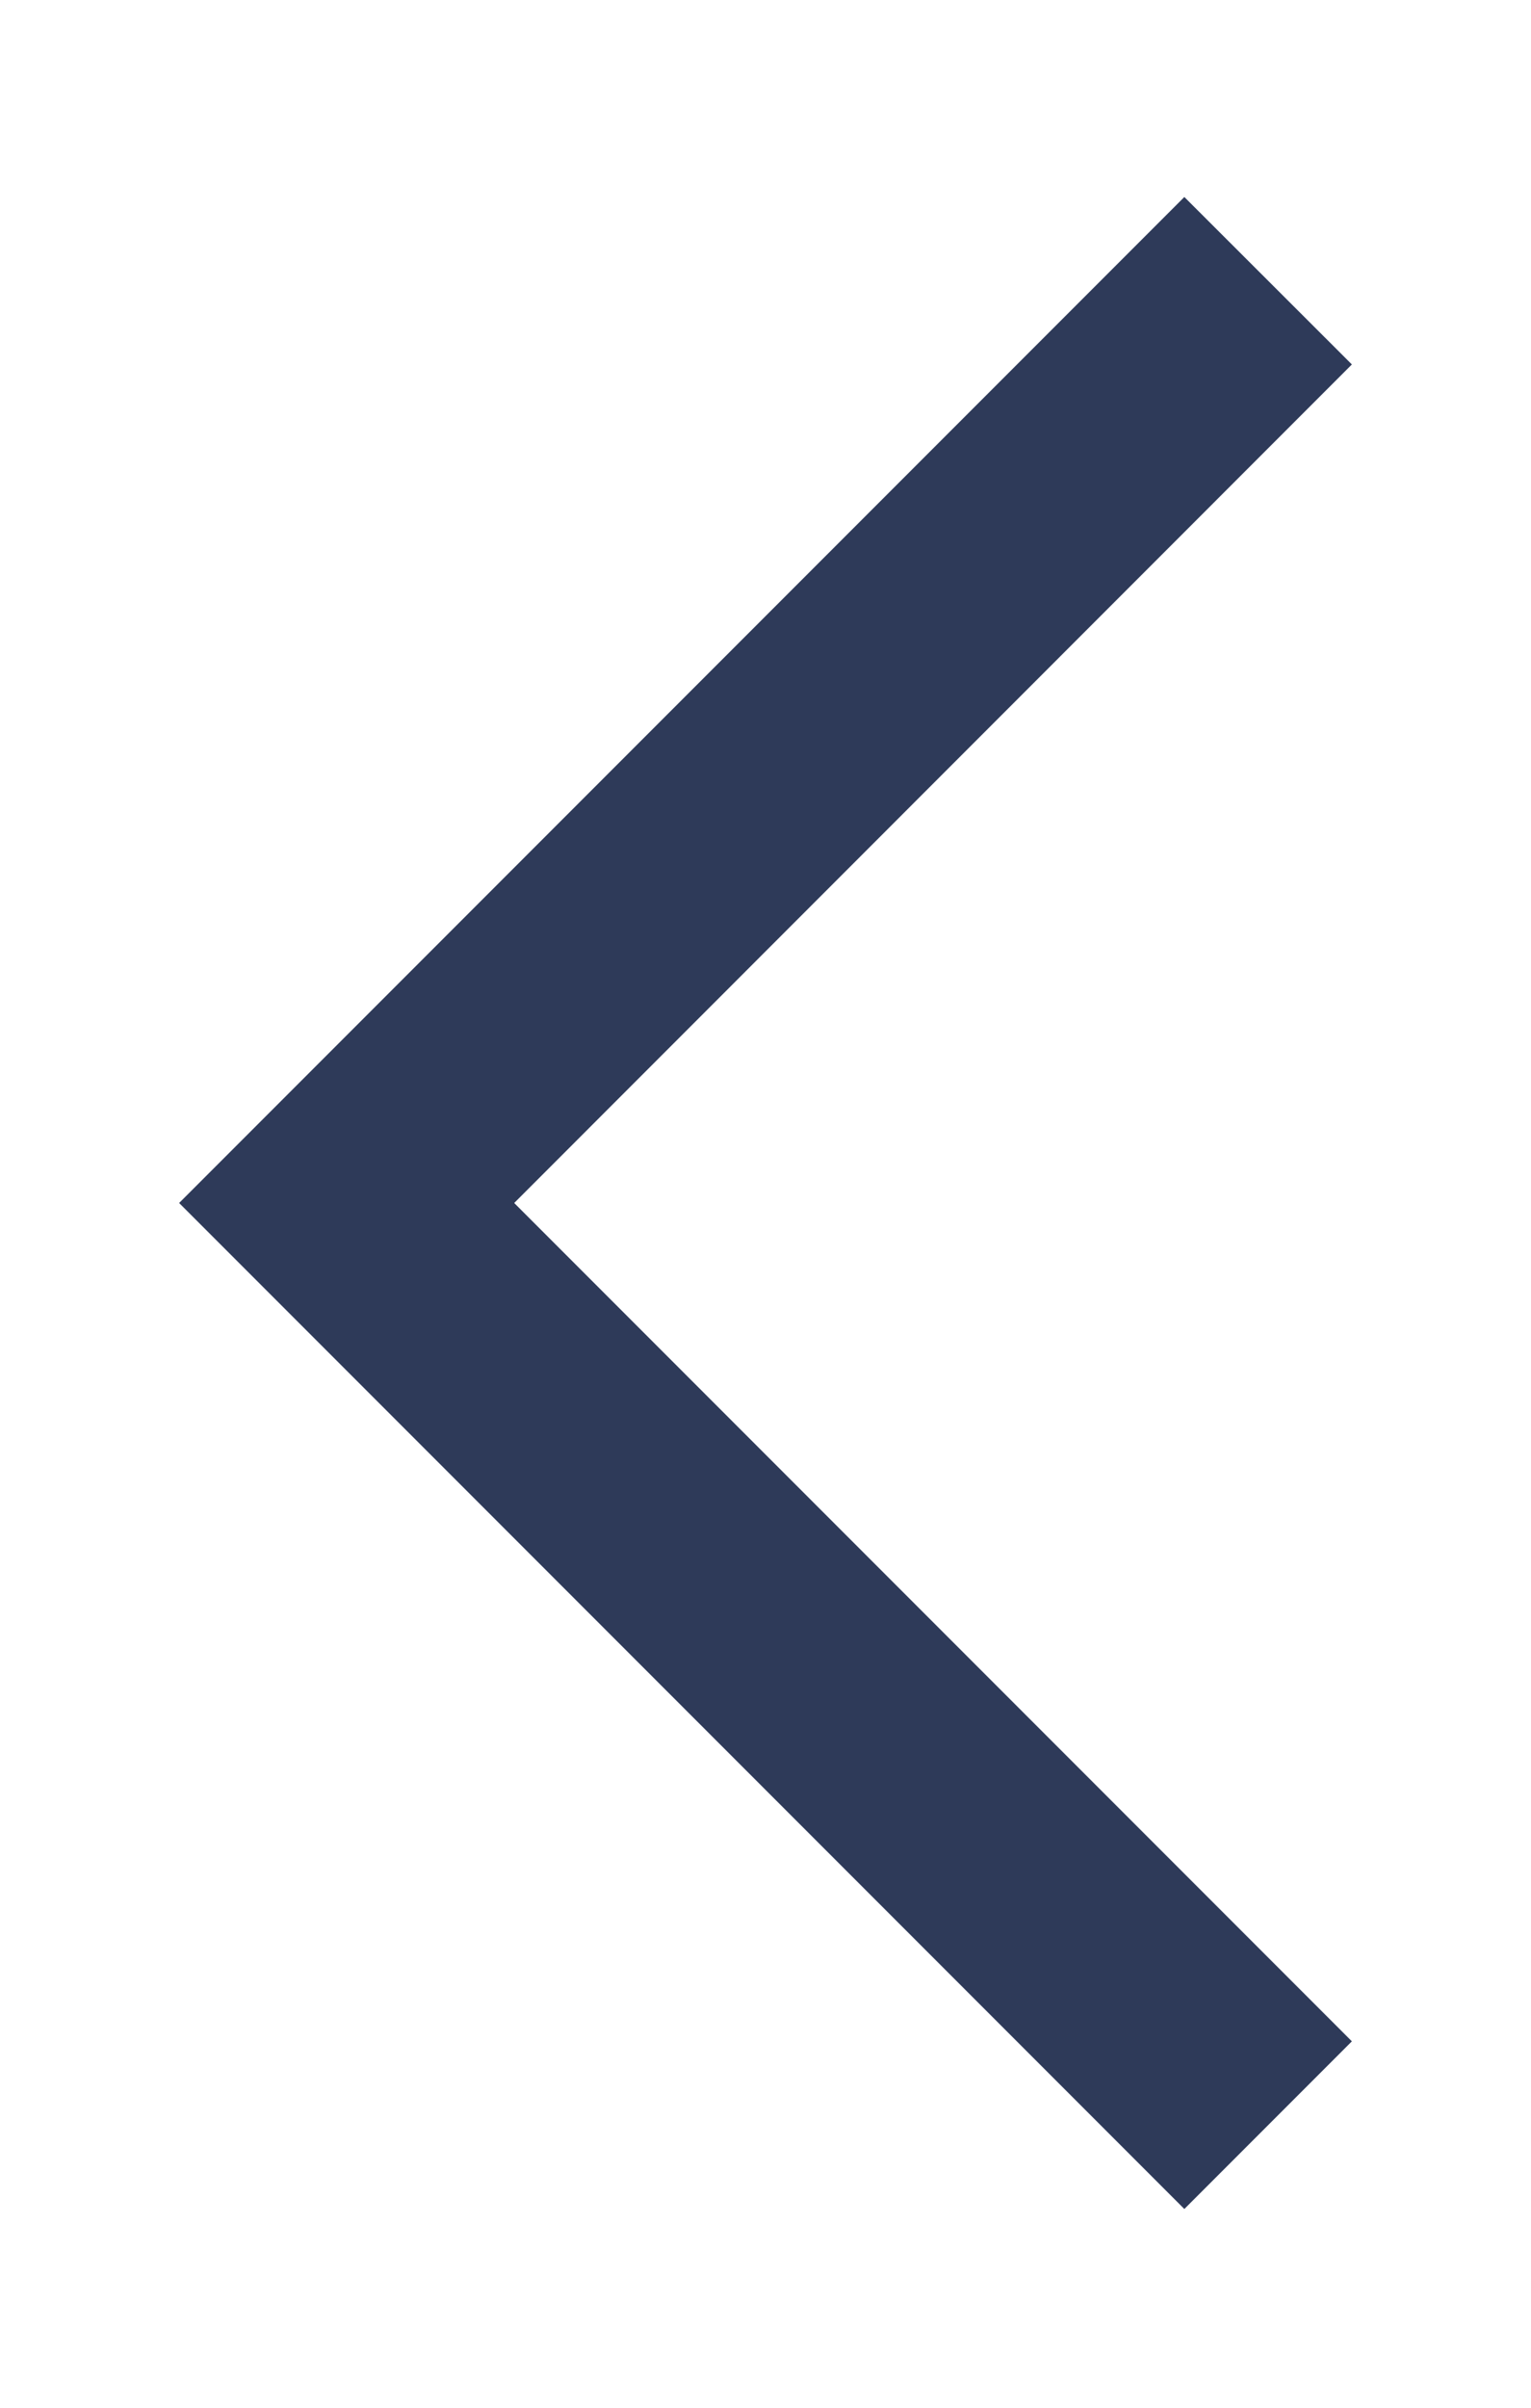 <svg width="7" height="11" viewBox="0 0 7 11" fill="none" xmlns="http://www.w3.org/2000/svg">
<path d="M5.415 0.9L0.819 5.496L5.415 10.092L6.181 9.326L2.351 5.496L6.181 1.665L5.415 0.9Z" fill="#2E3A59"/>
</svg>
